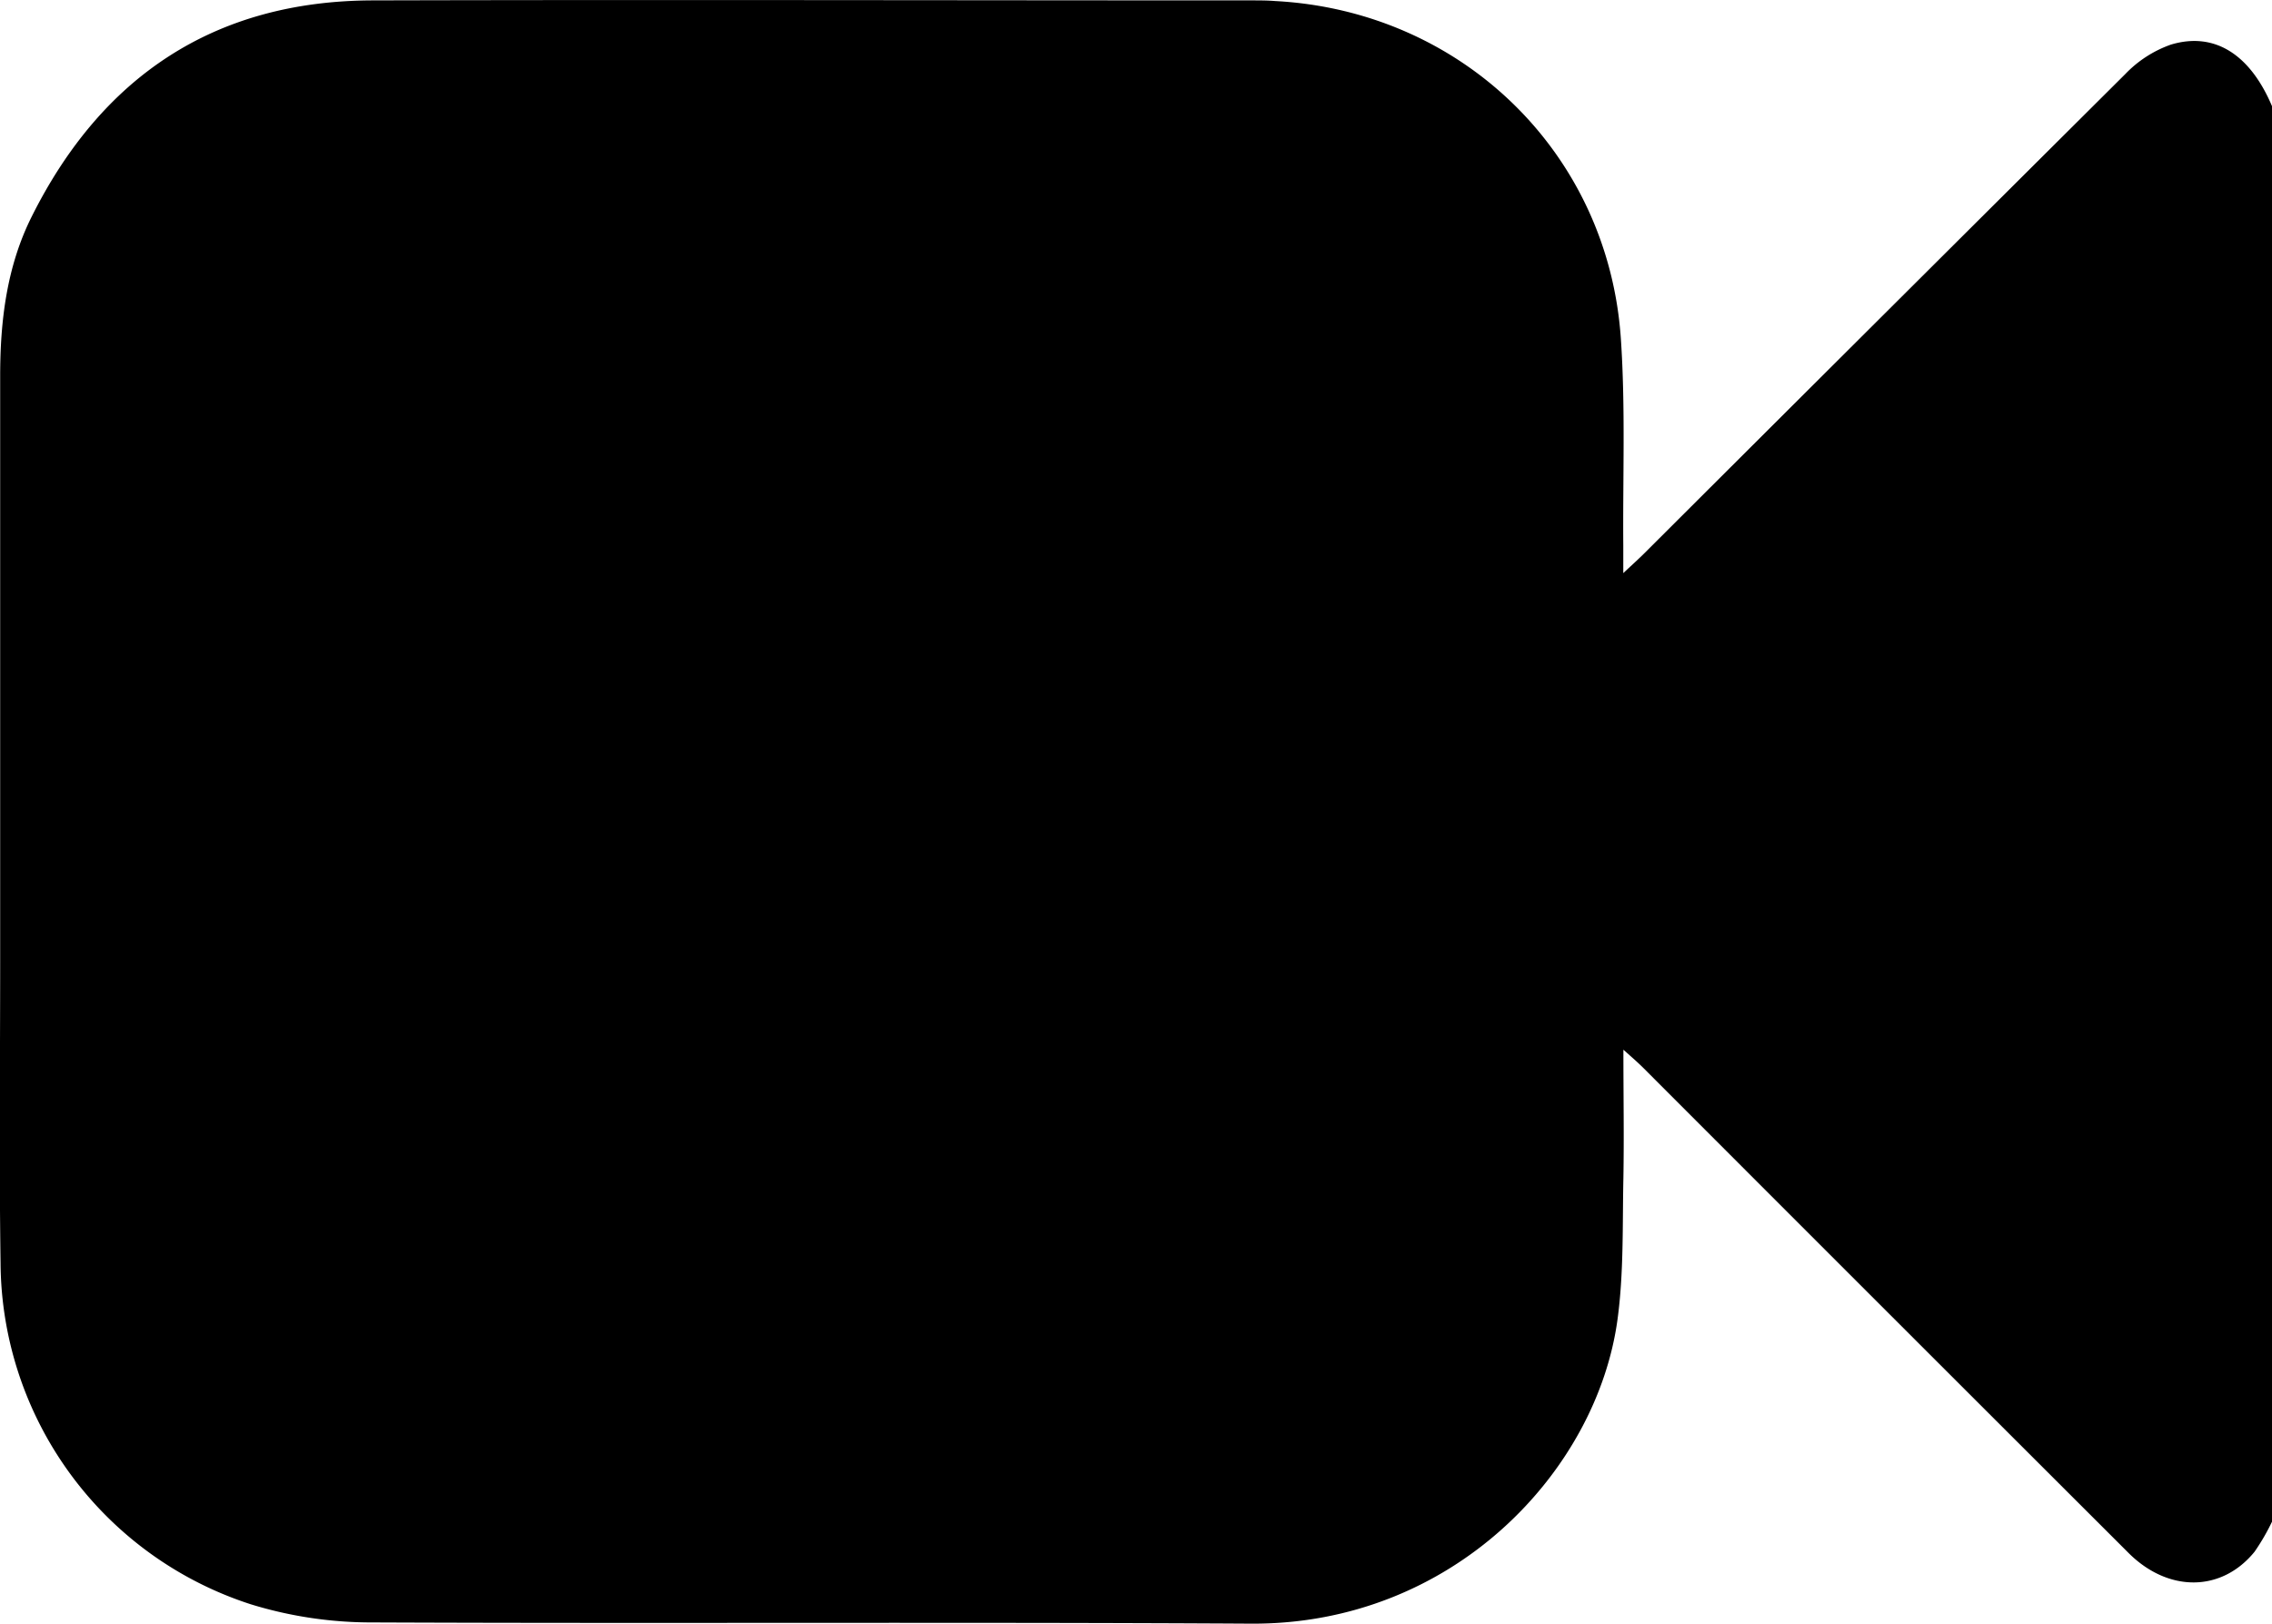 <svg id="Layer_1" data-name="Layer 1" xmlns="http://www.w3.org/2000/svg" viewBox="0 0 409.35 292.55"><title>Video editing</title><path d="M510.68,255.22v255a39.24,39.24,0,0,1-3.15,5.43c-5.92,7.29-15.53,7.39-22.72.21q-43.69-43.62-87.33-87.3c-1-1-2-1.87-3.67-3.36,0,8.25.13,15.67,0,23.09-.18,8.51.08,17.11-1.06,25.51-3.7,27.26-29.56,55-66,54.81-52.75-.31-105.5,0-158.25-.22a73.84,73.84,0,0,1-22-3.27,65.06,65.06,0,0,1-45.08-61.47c-.26-18.24-.07-36.5-.07-54.75q0-52.55,0-105.1c0-10,1.2-19.76,5.69-28.72,12.62-25.23,32.9-38.86,61.43-38.94,52.75-.14,105.5,0,158.25,0,1.47,0,2.93,0,4.4.12,33.57,1.8,60,27.36,62.24,60.92.83,12.34.33,24.76.43,37.15,0,1.38,0,2.77,0,5,1.77-1.66,2.83-2.61,3.83-3.61q43.29-43.19,86.62-86.31a21.09,21.09,0,0,1,8.21-5.3C500.34,241.73,506.75,245.91,510.68,255.22Z" transform="translate(-101.32 -236.07)"/></svg>